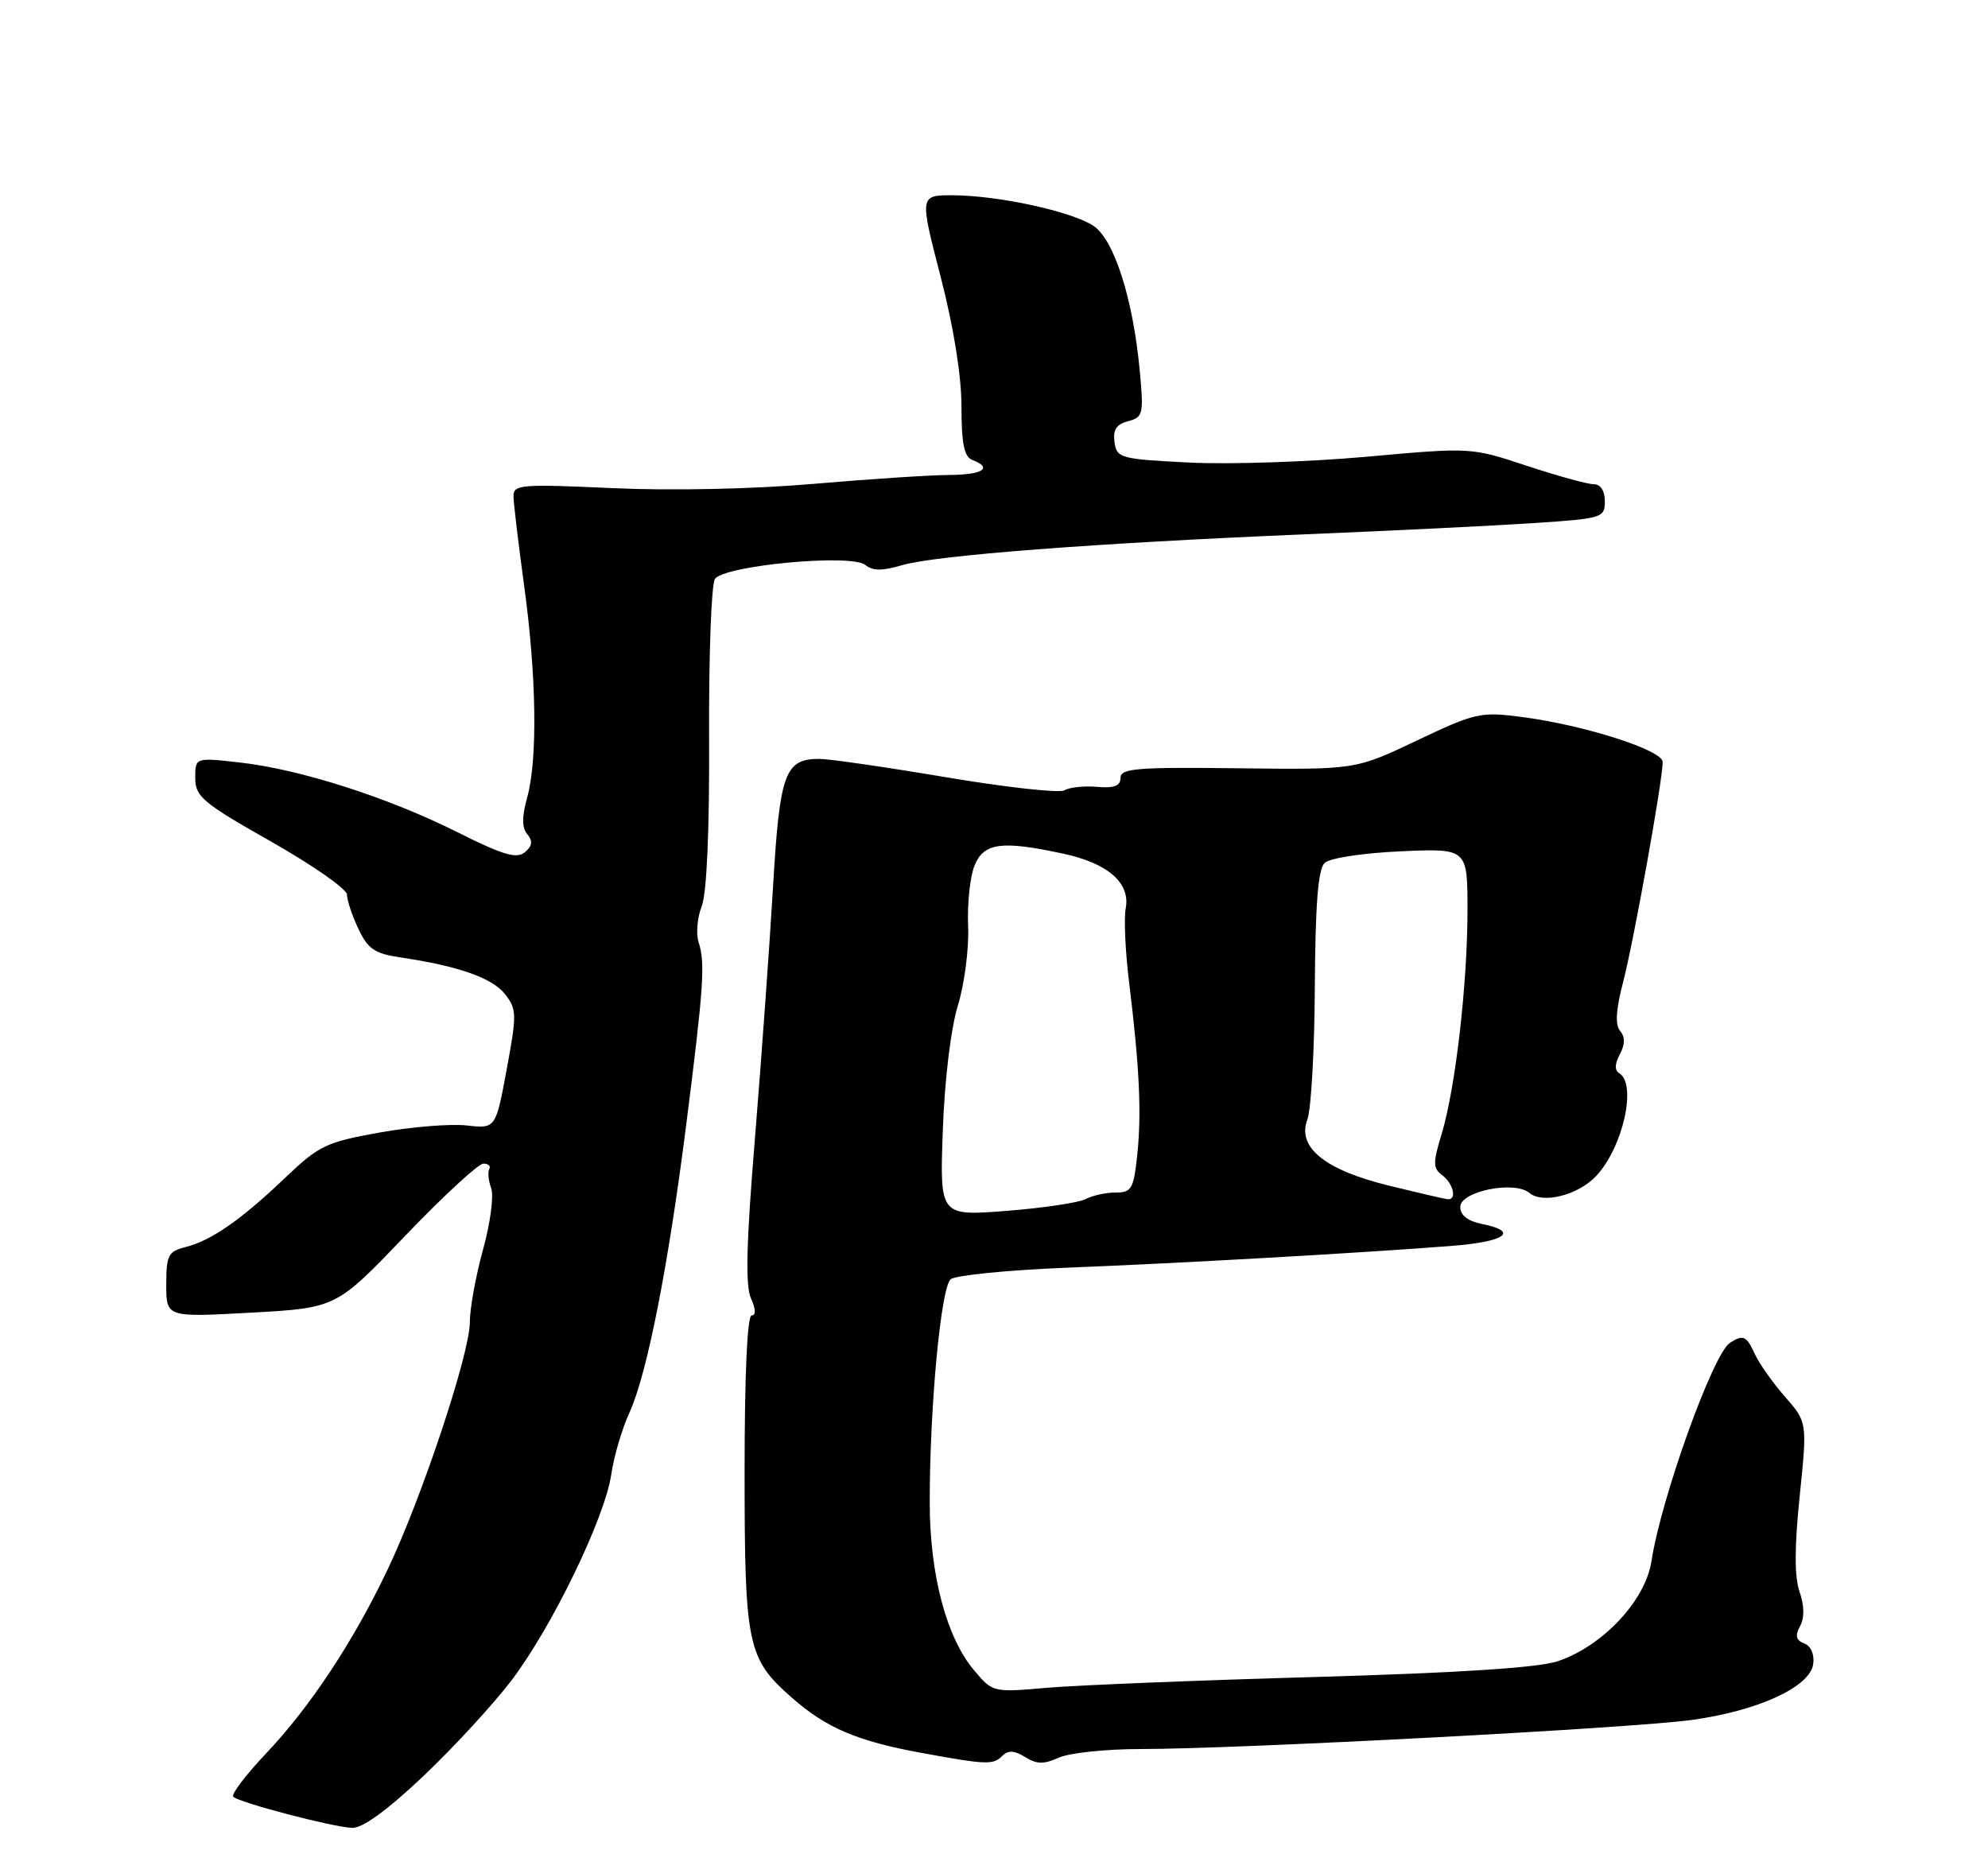 <?xml version="1.0" encoding="UTF-8" standalone="no"?>
<!DOCTYPE svg PUBLIC "-//W3C//DTD SVG 1.1//EN" "http://www.w3.org/Graphics/SVG/1.1/DTD/svg11.dtd" >
<svg xmlns="http://www.w3.org/2000/svg" xmlns:xlink="http://www.w3.org/1999/xlink" version="1.1" viewBox="0 0 275 256">
 <g >
 <path fill="currentColor"
d=" M 58.55 245.76 C 62.75 241.78 68.24 235.81 70.75 232.51 C 76.38 225.09 83.68 210.01 84.56 203.99 C 84.92 201.52 86.04 197.70 87.05 195.50 C 89.49 190.22 92.45 175.20 94.94 155.50 C 97.34 136.60 97.57 133.20 96.64 130.38 C 96.26 129.22 96.45 126.97 97.07 125.38 C 97.77 123.56 98.15 114.96 98.09 102.00 C 98.04 90.72 98.40 80.88 98.89 80.12 C 100.10 78.24 117.78 76.58 119.70 78.17 C 120.71 79.00 122.04 79.01 124.78 78.20 C 129.38 76.84 151.51 75.14 180.50 73.93 C 192.60 73.43 206.89 72.73 212.25 72.37 C 221.65 71.75 222.00 71.64 222.00 69.36 C 222.00 67.91 221.41 67.00 220.47 67.00 C 219.62 67.00 215.45 65.85 211.21 64.45 C 203.48 61.89 203.48 61.89 188.99 63.20 C 181.02 63.91 170.00 64.28 164.50 64.00 C 154.97 63.52 154.48 63.39 154.17 61.18 C 153.93 59.47 154.43 58.70 156.05 58.28 C 158.13 57.73 158.22 57.30 157.66 51.27 C 156.73 41.30 154.10 33.11 151.23 31.23 C 148.19 29.24 138.10 27.05 131.85 27.02 C 127.20 27.00 127.20 27.00 130.10 38.22 C 131.92 45.25 133.00 51.99 133.00 56.25 C 133.00 61.38 133.37 63.20 134.50 63.64 C 137.42 64.76 135.94 65.70 131.25 65.72 C 128.64 65.73 120.20 66.29 112.50 66.95 C 104.25 67.67 92.85 67.91 84.75 67.54 C 71.95 66.96 71.00 67.04 71.03 68.71 C 71.05 69.69 71.71 75.22 72.50 81.00 C 74.22 93.54 74.38 105.08 72.93 110.32 C 72.18 113.03 72.18 114.51 72.95 115.44 C 73.73 116.38 73.64 117.05 72.60 117.92 C 71.46 118.86 69.57 118.30 63.33 115.17 C 53.76 110.37 41.61 106.46 33.25 105.51 C 27.00 104.80 27.00 104.80 27.01 107.65 C 27.01 110.22 28.03 111.08 37.51 116.45 C 43.28 119.72 48.00 123.02 48.00 123.79 C 48.00 124.57 48.71 126.69 49.58 128.52 C 50.89 131.30 51.85 131.95 55.33 132.46 C 63.33 133.64 68.09 135.30 69.84 137.53 C 71.49 139.62 71.51 140.31 70.09 147.97 C 68.57 156.17 68.57 156.17 64.54 155.72 C 62.32 155.47 56.90 155.91 52.50 156.70 C 45.13 158.02 44.11 158.51 39.50 162.91 C 33.39 168.75 29.23 171.65 25.69 172.54 C 23.27 173.15 23.00 173.66 23.00 177.74 C 23.00 182.27 23.00 182.27 34.75 181.62 C 46.50 180.97 46.50 180.97 56.06 170.98 C 61.32 165.49 66.18 161.00 66.87 161.00 C 67.56 161.00 67.92 161.34 67.68 161.75 C 67.45 162.16 67.56 163.36 67.95 164.41 C 68.33 165.47 67.82 169.28 66.82 172.89 C 65.82 176.50 64.99 181.04 64.99 182.98 C 64.97 187.32 58.38 207.16 53.64 217.12 C 48.90 227.10 42.93 236.14 36.79 242.63 C 33.98 245.59 31.95 248.28 32.27 248.60 C 33.07 249.41 46.01 252.80 48.70 252.91 C 50.14 252.97 53.56 250.48 58.55 245.76 Z  M 138.68 242.92 C 139.46 242.14 140.34 242.20 141.81 243.11 C 143.42 244.12 144.41 244.13 146.47 243.19 C 147.91 242.54 153.00 242.00 157.78 242.00 C 171.20 242.00 225.60 239.13 234.00 237.98 C 243.19 236.72 250.37 233.42 250.82 230.25 C 251.01 228.90 250.51 227.75 249.59 227.40 C 248.44 226.95 248.28 226.34 249.00 225.00 C 249.63 223.83 249.60 222.16 248.93 220.23 C 248.22 218.19 248.22 214.09 248.95 207.02 C 250.00 196.77 250.00 196.77 246.92 193.26 C 245.23 191.33 243.36 188.68 242.76 187.38 C 241.60 184.82 241.15 184.62 239.31 185.79 C 236.97 187.27 229.77 207.32 228.45 216.00 C 227.63 221.44 221.69 227.78 215.48 229.85 C 212.81 230.75 201.82 231.46 182.00 232.03 C 165.78 232.49 149.09 233.16 144.91 233.52 C 137.34 234.18 137.32 234.17 134.74 231.10 C 130.92 226.57 128.63 217.91 128.61 208.00 C 128.59 194.86 130.15 178.12 131.51 177.00 C 132.17 176.45 139.41 175.73 147.61 175.40 C 163.18 174.79 188.37 173.36 200.75 172.39 C 208.25 171.81 210.23 170.40 205.00 169.35 C 203.04 168.96 202.00 168.14 202.00 167.00 C 202.00 164.83 209.47 163.31 211.57 165.06 C 213.43 166.61 218.32 165.36 220.81 162.70 C 224.50 158.76 226.46 150.02 224.00 148.50 C 223.33 148.09 223.36 147.20 224.07 145.88 C 224.80 144.50 224.82 143.48 224.11 142.64 C 223.40 141.78 223.53 139.69 224.53 135.86 C 225.99 130.26 230.00 107.97 230.00 105.43 C 230.00 103.79 219.14 100.32 210.50 99.20 C 204.80 98.46 204.07 98.62 196.00 102.46 C 187.50 106.50 187.50 106.50 171.25 106.30 C 157.26 106.13 155.00 106.31 155.00 107.63 C 155.00 108.74 154.12 109.08 151.74 108.87 C 149.94 108.72 147.92 108.93 147.25 109.35 C 146.58 109.76 139.23 108.95 130.92 107.55 C 122.61 106.15 114.69 105.00 113.33 105.00 C 108.56 105.00 107.85 106.97 106.93 122.79 C 106.45 130.88 105.33 146.45 104.44 157.39 C 103.24 171.93 103.09 177.91 103.88 179.64 C 104.55 181.11 104.59 182.00 103.98 182.00 C 103.37 182.00 103.00 190.16 103.00 203.53 C 103.00 227.70 103.37 229.48 109.53 234.89 C 114.31 239.09 118.58 240.91 127.50 242.54 C 136.51 244.19 137.38 244.22 138.68 242.92 Z  M 130.42 156.38 C 130.67 149.37 131.53 142.29 132.51 139.10 C 133.42 136.12 134.06 131.19 133.92 128.10 C 133.79 125.02 134.19 121.26 134.81 119.75 C 136.11 116.60 138.53 116.28 147.06 118.11 C 153.27 119.44 156.39 122.17 155.72 125.69 C 155.46 127.06 155.66 131.63 156.18 135.84 C 157.62 147.55 157.93 154.00 157.32 159.75 C 156.82 164.50 156.54 165.00 154.32 165.00 C 152.97 165.00 151.11 165.41 150.18 165.91 C 149.24 166.40 144.32 167.14 139.23 167.54 C 129.99 168.26 129.99 168.26 130.42 156.38 Z  M 192.14 164.05 C 183.22 161.86 179.39 158.74 180.85 154.88 C 181.37 153.52 181.84 145.25 181.88 136.50 C 181.95 125.08 182.33 120.26 183.24 119.40 C 183.95 118.72 188.49 118.03 193.75 117.79 C 203.00 117.38 203.00 117.38 203.00 125.94 C 202.99 136.22 201.33 150.59 199.42 156.91 C 198.20 160.91 198.21 161.64 199.51 162.61 C 201.05 163.76 201.57 166.06 200.25 165.93 C 199.84 165.89 196.19 165.04 192.14 164.05 Z "/>
</g>
</svg>